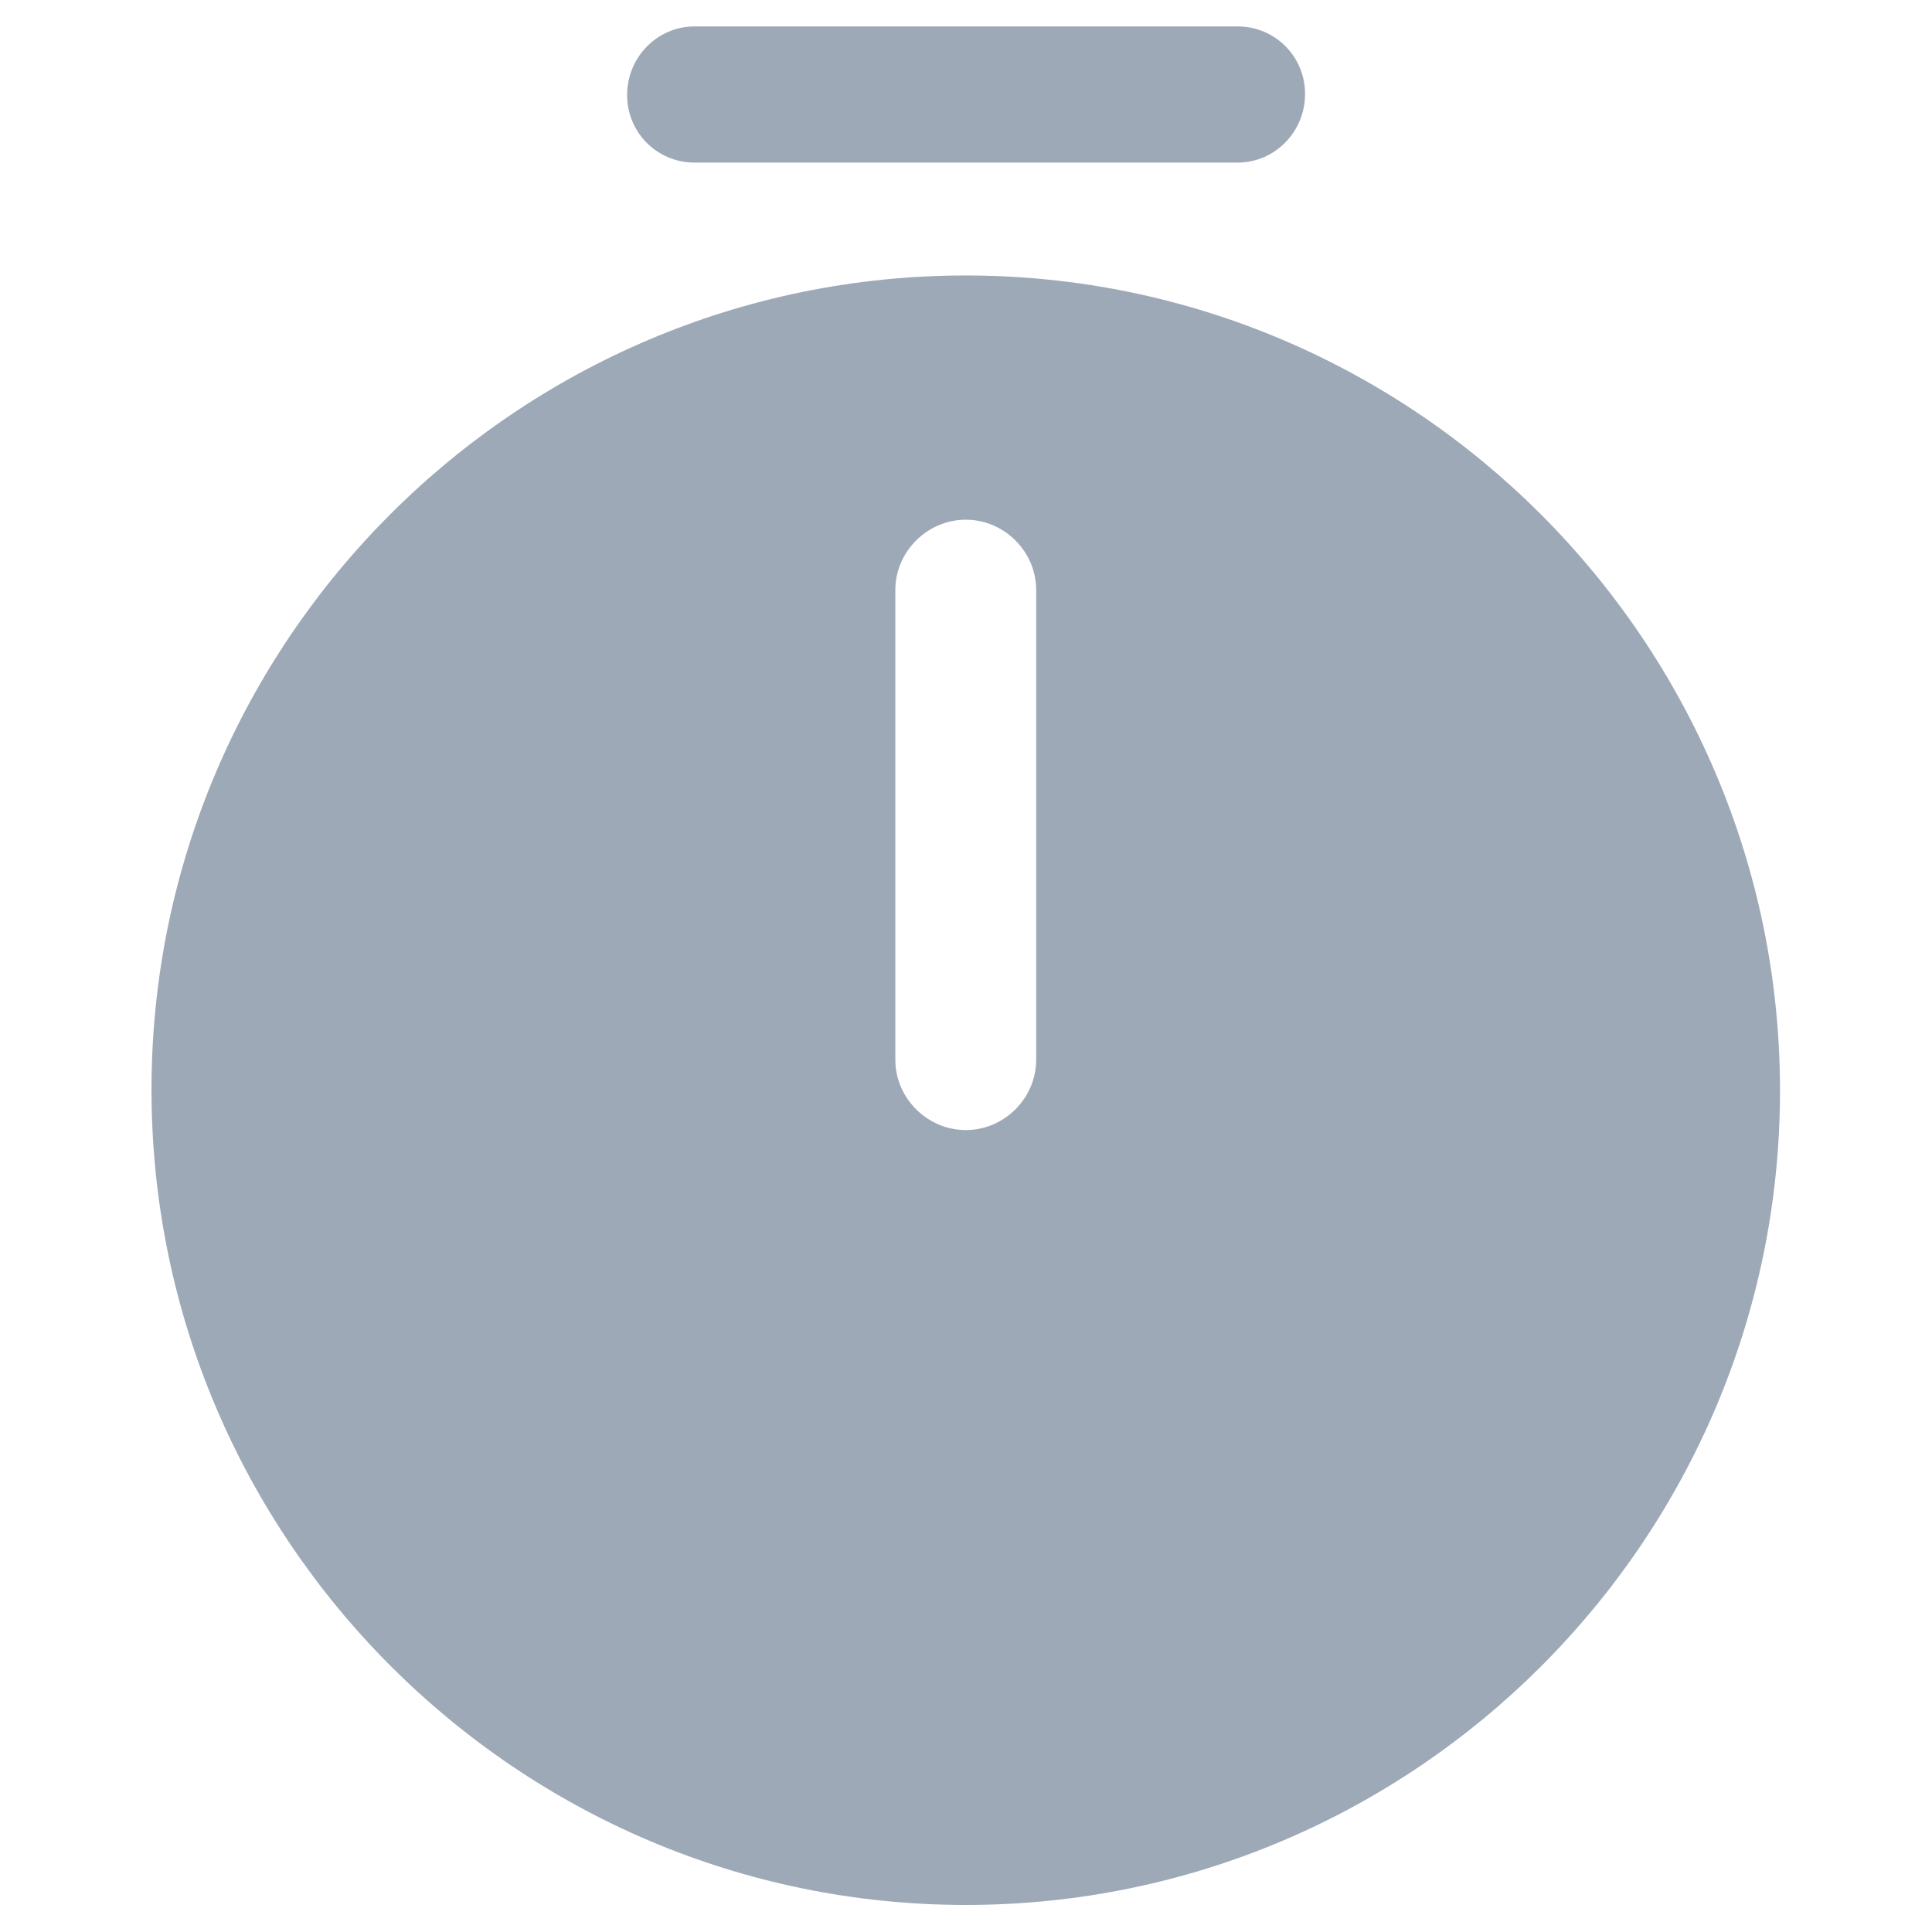 <svg width="12" height="12" viewBox="0 0 12 12" fill="none" xmlns="http://www.w3.org/2000/svg">
<path d="M5.999 1.711C3.211 1.711 0.941 3.98 0.941 6.768C0.941 9.557 3.211 11.832 5.999 11.832C8.787 11.832 11.056 9.563 11.056 6.774C11.056 3.986 8.787 1.711 5.999 1.711ZM6.436 6.582C6.436 6.821 6.238 7.019 5.999 7.019C5.76 7.019 5.561 6.821 5.561 6.582V3.665C5.561 3.426 5.76 3.228 5.999 3.228C6.238 3.228 6.436 3.426 6.436 3.665V6.582Z" fill="#9EA9B7"/>
<path d="M7.686 1.01H4.315C4.081 1.01 3.895 0.823 3.895 0.59C3.895 0.357 4.081 0.164 4.315 0.164H7.686C7.92 0.164 8.106 0.351 8.106 0.584C8.106 0.817 7.92 1.01 7.686 1.01Z" fill="#9EA9B7"/>
</svg>
